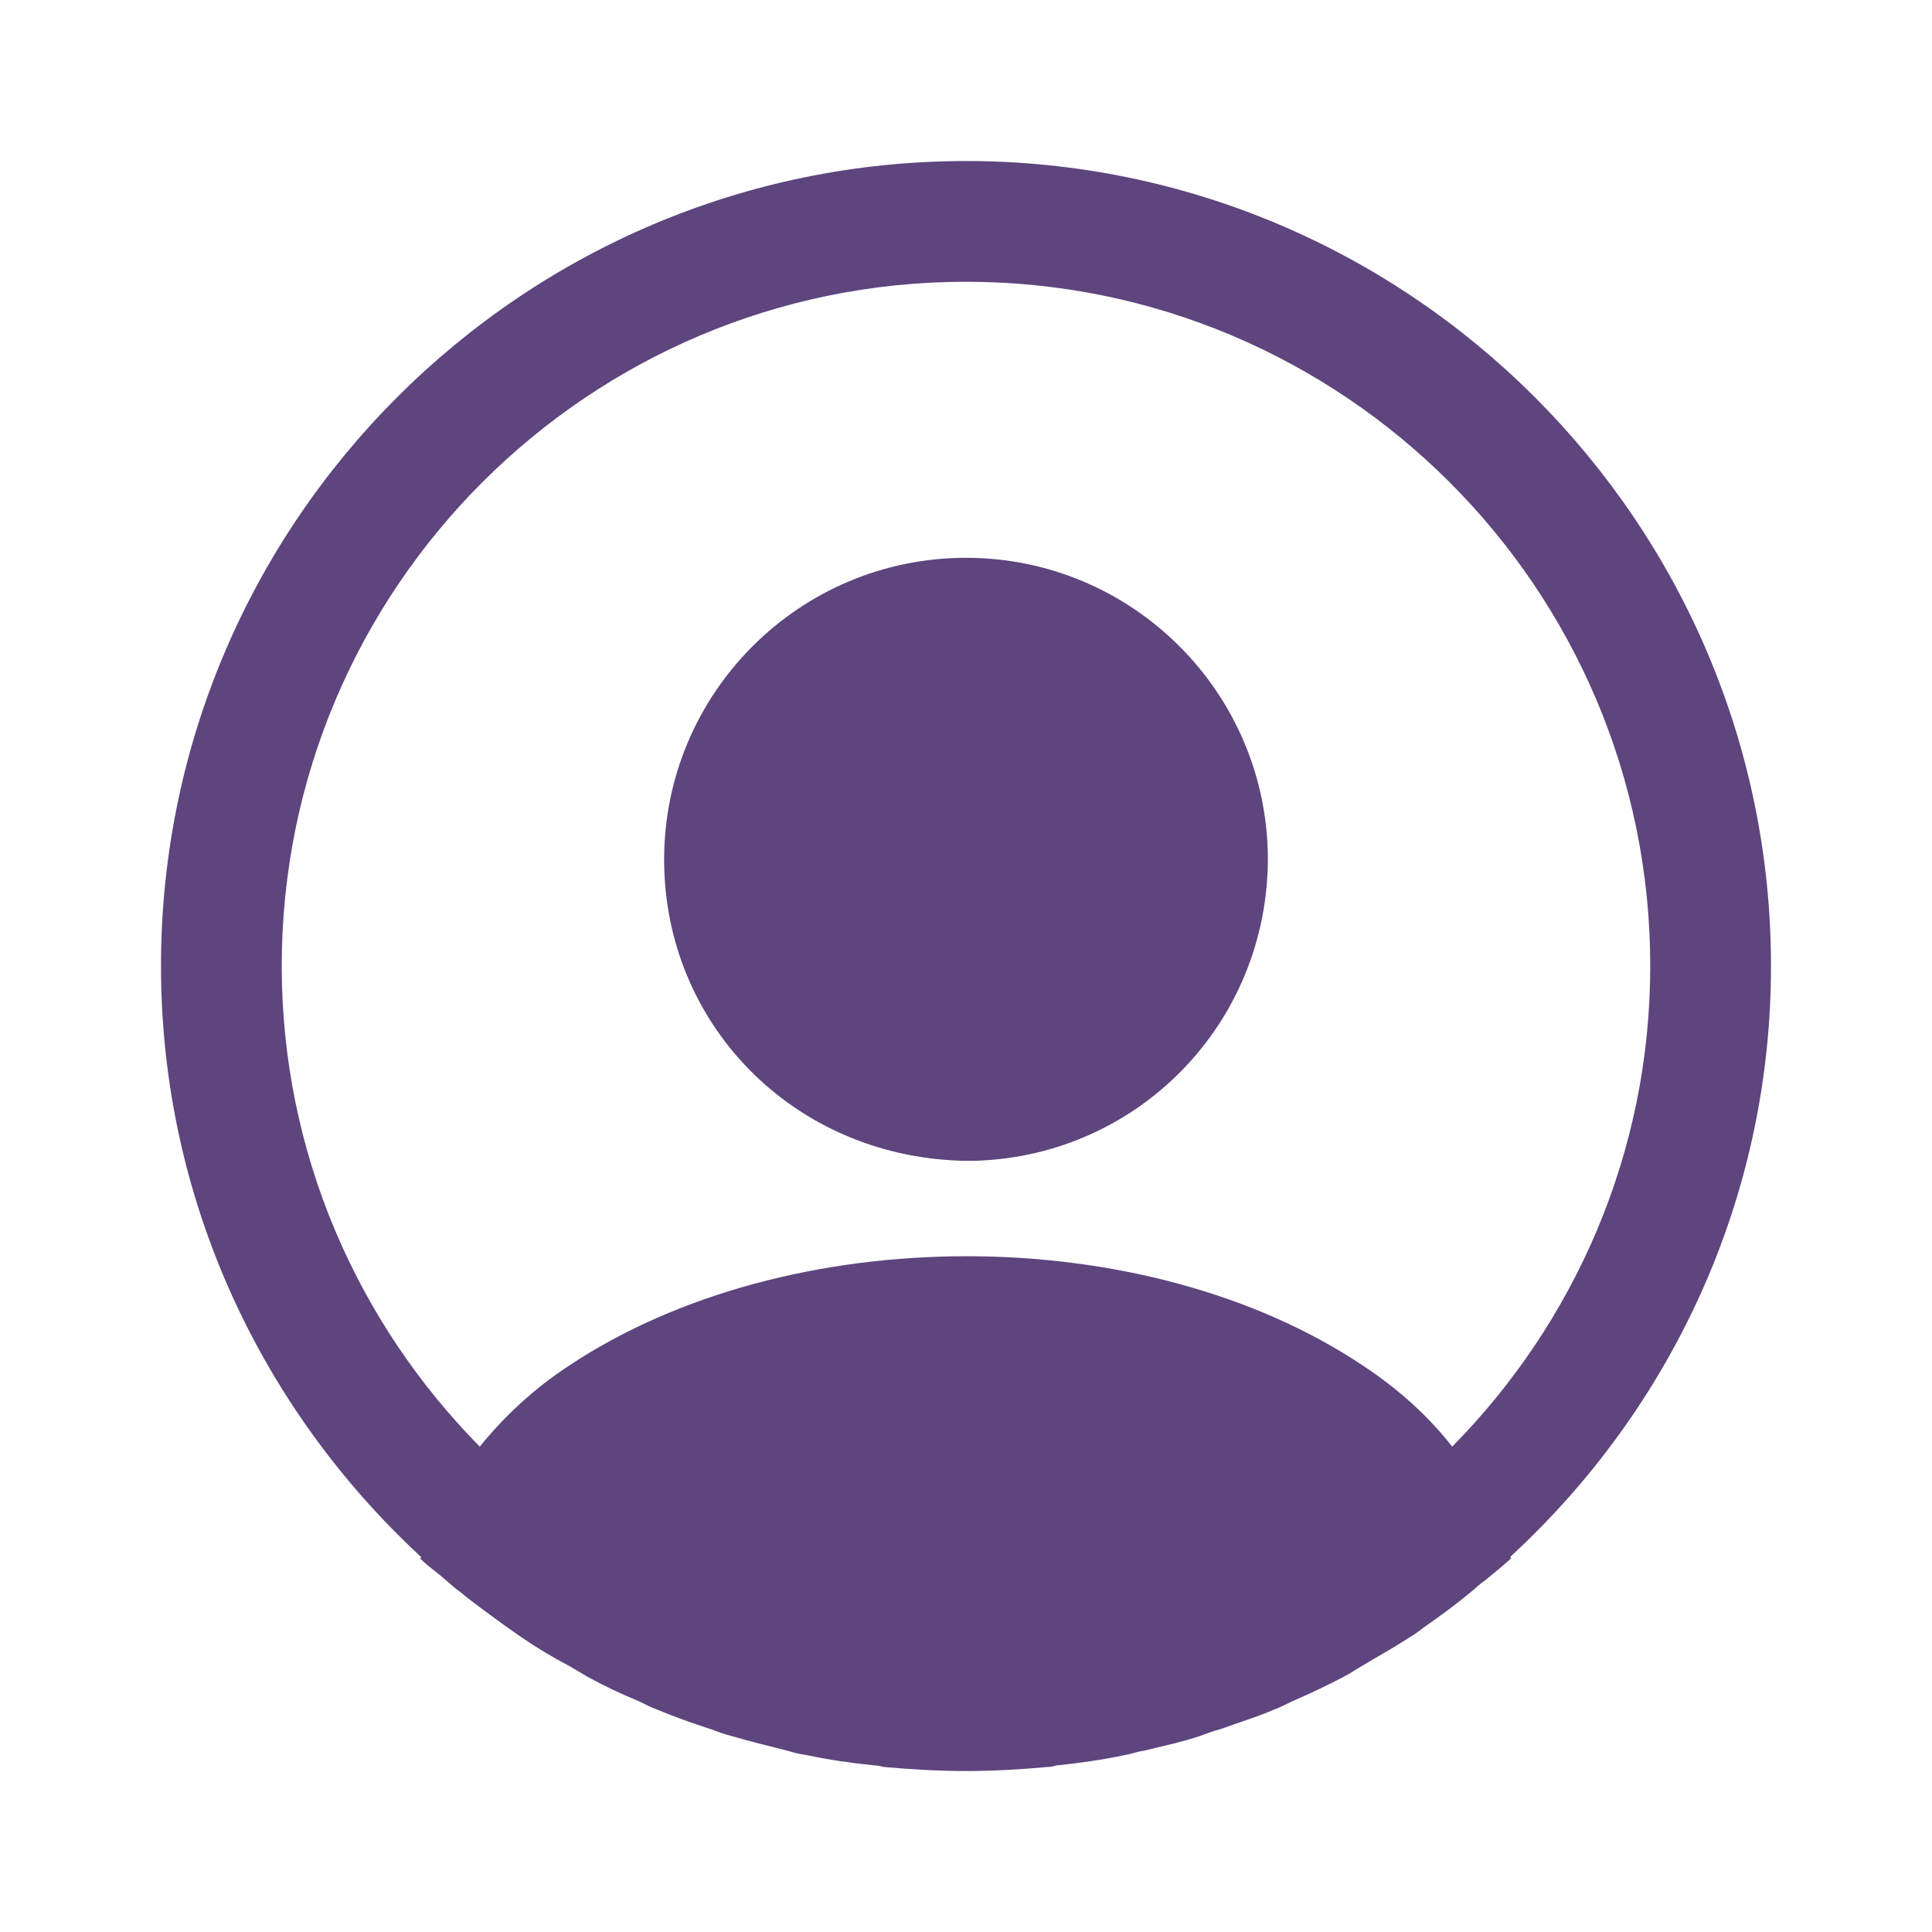 <svg width="104" height="104" viewBox="0 0 104 104" fill="none" xmlns="http://www.w3.org/2000/svg">
<path d="M95.333 52.001C95.333 28.125 75.876 8.668 52 8.668C28.123 8.668 8.666 28.125 8.666 52.001C8.666 64.568 14.083 75.878 22.663 83.808C22.663 83.851 22.663 83.851 22.62 83.895C23.053 84.328 23.573 84.675 24.006 85.065C24.267 85.281 24.483 85.498 24.743 85.671C25.523 86.321 26.39 86.928 27.213 87.535C27.517 87.751 27.776 87.925 28.08 88.141C28.903 88.705 29.77 89.225 30.68 89.701C30.983 89.875 31.33 90.091 31.633 90.265C32.5 90.741 33.41 91.175 34.363 91.565C34.71 91.738 35.056 91.911 35.403 92.041C36.356 92.431 37.31 92.778 38.263 93.081C38.61 93.211 38.956 93.341 39.303 93.428C40.343 93.731 41.383 93.991 42.423 94.251C42.727 94.338 43.03 94.425 43.377 94.468C44.59 94.728 45.803 94.901 47.06 95.031C47.233 95.031 47.407 95.075 47.58 95.118C49.053 95.248 50.526 95.335 52 95.335C53.473 95.335 54.947 95.248 56.377 95.118C56.55 95.118 56.723 95.075 56.897 95.031C58.153 94.901 59.367 94.728 60.58 94.468C60.883 94.425 61.187 94.295 61.533 94.251C62.573 93.991 63.657 93.775 64.653 93.428C65 93.298 65.347 93.168 65.693 93.081C66.647 92.735 67.643 92.431 68.553 92.041C68.9 91.911 69.246 91.738 69.593 91.565C70.503 91.175 71.413 90.741 72.323 90.265C72.67 90.091 72.973 89.875 73.276 89.701C74.143 89.181 75.01 88.705 75.876 88.141C76.18 87.968 76.44 87.751 76.743 87.535C77.61 86.928 78.433 86.321 79.213 85.671C79.473 85.455 79.69 85.238 79.95 85.065C80.427 84.675 80.903 84.285 81.337 83.895C81.337 83.851 81.337 83.851 81.293 83.808C89.916 75.878 95.333 64.568 95.333 52.001ZM73.406 73.538C61.663 65.651 42.423 65.651 30.593 73.538C28.686 74.795 27.127 76.268 25.826 77.871C19.24 71.198 15.166 62.055 15.166 52.001C15.166 31.678 31.677 15.168 52 15.168C72.323 15.168 88.833 31.678 88.833 52.001C88.833 62.055 84.76 71.198 78.173 77.871C76.916 76.268 75.313 74.795 73.406 73.538Z" fill="#5E457E"/>
<path d="M52 30.027C43.03 30.027 35.75 37.307 35.75 46.277C35.75 55.074 42.64 62.224 51.783 62.484C51.913 62.484 52.087 62.484 52.173 62.484C52.26 62.484 52.39 62.484 52.477 62.484C52.52 62.484 52.563 62.484 52.563 62.484C61.317 62.181 68.207 55.074 68.25 46.277C68.25 37.307 60.97 30.027 52 30.027Z" fill="#5E457E"/>
</svg>
